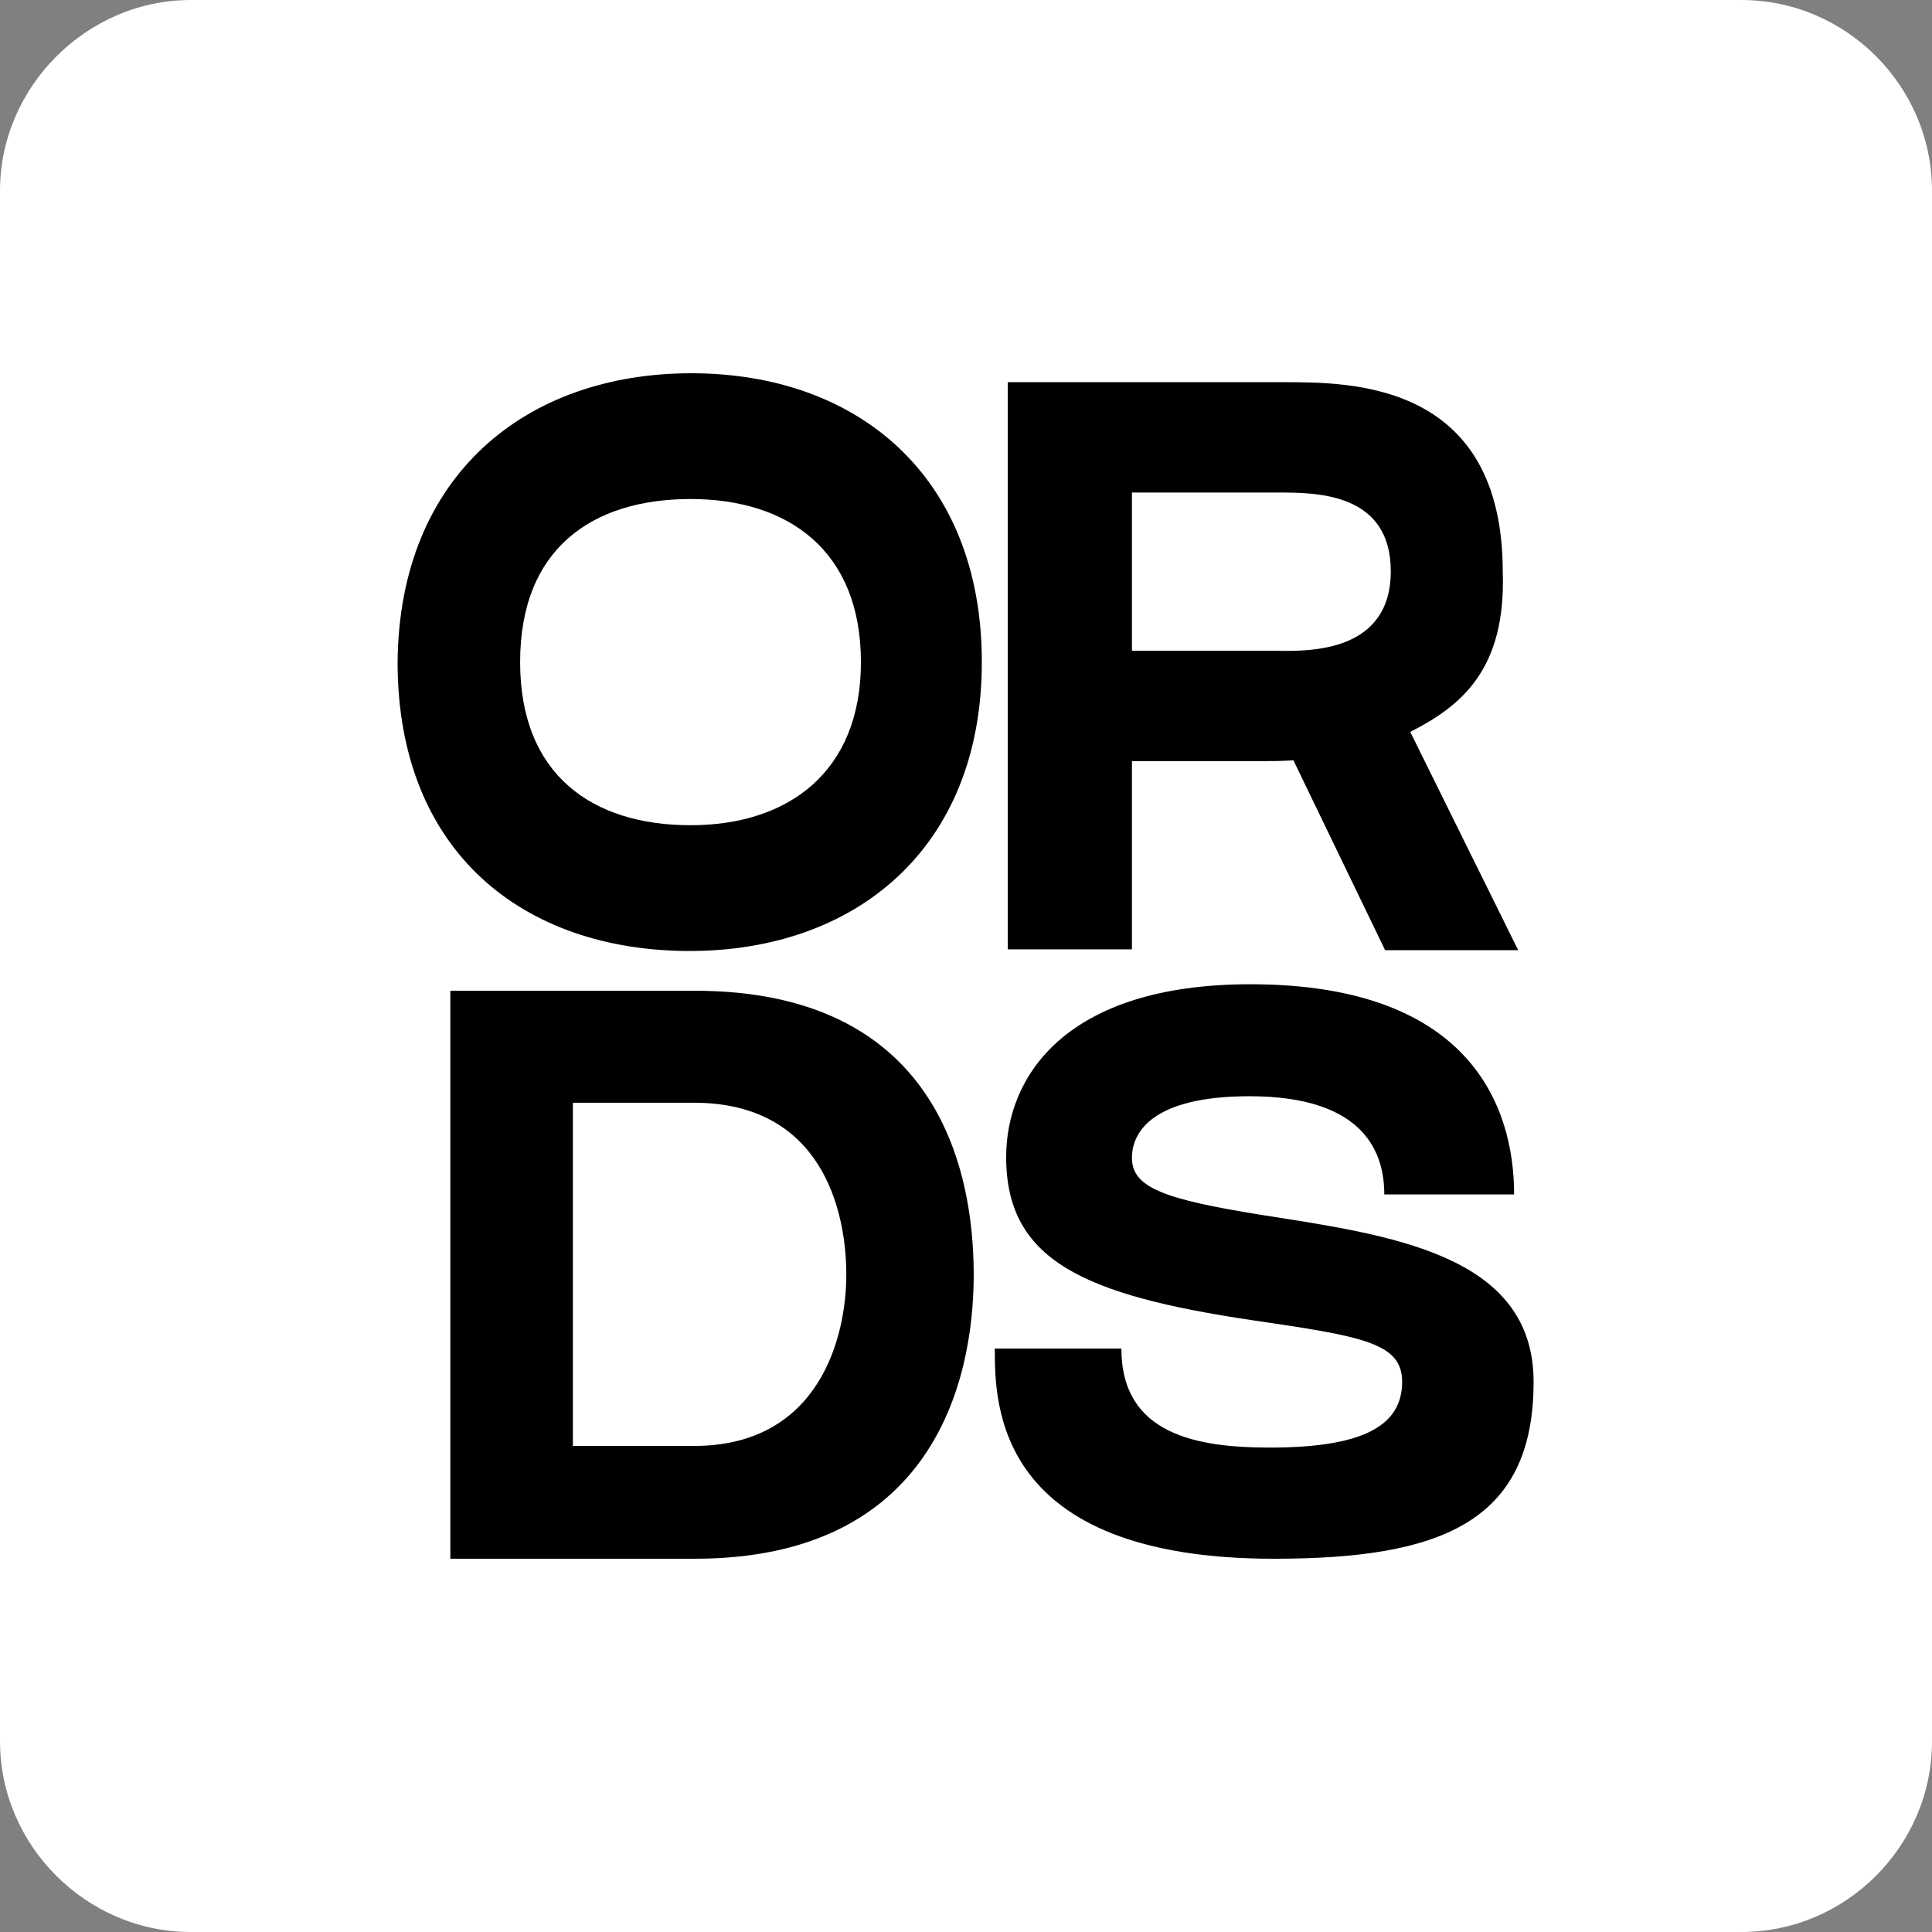 <?xml version="1.0" encoding="utf-8"?>
<svg version="1.1" id="Livello_1" xmlns="http://www.w3.org/2000/svg" xmlns:xlink="http://www.w3.org/1999/xlink" x="0px" y="0px"
	 viewBox="0 0 238.1 238.1" style="enable-background:new 0 0 238.1 238.1;" xml:space="preserve">
<rect x="0" y="0" width="238.1" height="238.1" fill="#808080" stroke="none"/>
<style type="text/css">
	.st0{fill:#FFFFFF;}
</style>
<path class="st0" d="M214.6,238.1H23.5C10.7,238.1,0,227.5,0,214.6V23.5C0,10.7,10.7,0,23.5,0h191.1c12.9,0,23.5,10.6,23.5,23.5
	v191.1C238.1,227.5,227.5,238.1,214.6,238.1z"/>
<g>
	<path d="M121,81.6c0,23-15.6,35.6-36,35.6s-36-12.1-36-35.6C49.2,58.6,64.8,46,85.2,46S121,58.6,121,81.6z M106.1,81.6
		c0-13.7-8.9-20.1-21-20.1s-21,6.1-21,20.1c0,13.9,8.9,20.1,21,20.1S106.1,95.1,106.1,81.6z"/>
	<path d="M173.8,90.2l13.3,26.9h-16.4l-11.3-23.4c-1.5,0.1-2.8,0.1-3.8,0.1c-2.6,0-13,0-16.1,0V117h-15.3V47.1c0,0,30,0,34,0
		c8.4,0,27,0,27,23.4C185.6,82.5,180.1,87,173.8,90.2z M171.4,70.4c0-9.7-9.2-9.7-13.9-9.7c-2.8,0-13.9,0-18,0v19.5
		c3.3,0,16.4,0,17.8,0C161.6,80.3,171.4,80.3,171.4,70.4z"/>
	<path d="M120,157.1c0,13.5-5.3,35-34.4,35c-3.7,0-26.8,0-30.1,0v-70h30.1C115.2,122.1,120,143.7,120,157.1z M104.3,157.1
		c0-7.9-3-21.2-18.8-21.2c-6.4,0-14.9,0-14.9,0v42.3c2.7,0,7.9,0,14.9,0C101.1,178.2,104.3,164.6,104.3,157.1z"/>
	<path d="M189,170.3c0,17.4-11.6,21.8-32,21.8c-34.4,0-34.4-19.1-34.4-25.9c3.2,0,7,0,15.6,0c0,10.6,9.3,12.2,18.3,12.2
		c11.5,0,16.3-2.7,16.3-8.1c0-4.8-4.8-5.6-18.5-7.6c-20.8-3.1-30.3-7.4-30.3-20.1c0-9.9,7.3-21.3,30.1-21.3
		c27.2,0,32.5,15.2,32.5,25.9c0,0-10.6,0-16,0c0-4.9-2.2-12.1-16.6-12.1c-11.8,0-14.5,4.3-14.5,7.6c0,3.7,4.1,5.1,15.8,7
		C171.2,152.2,189,154.5,189,170.3z"/>
</g>
</svg>
